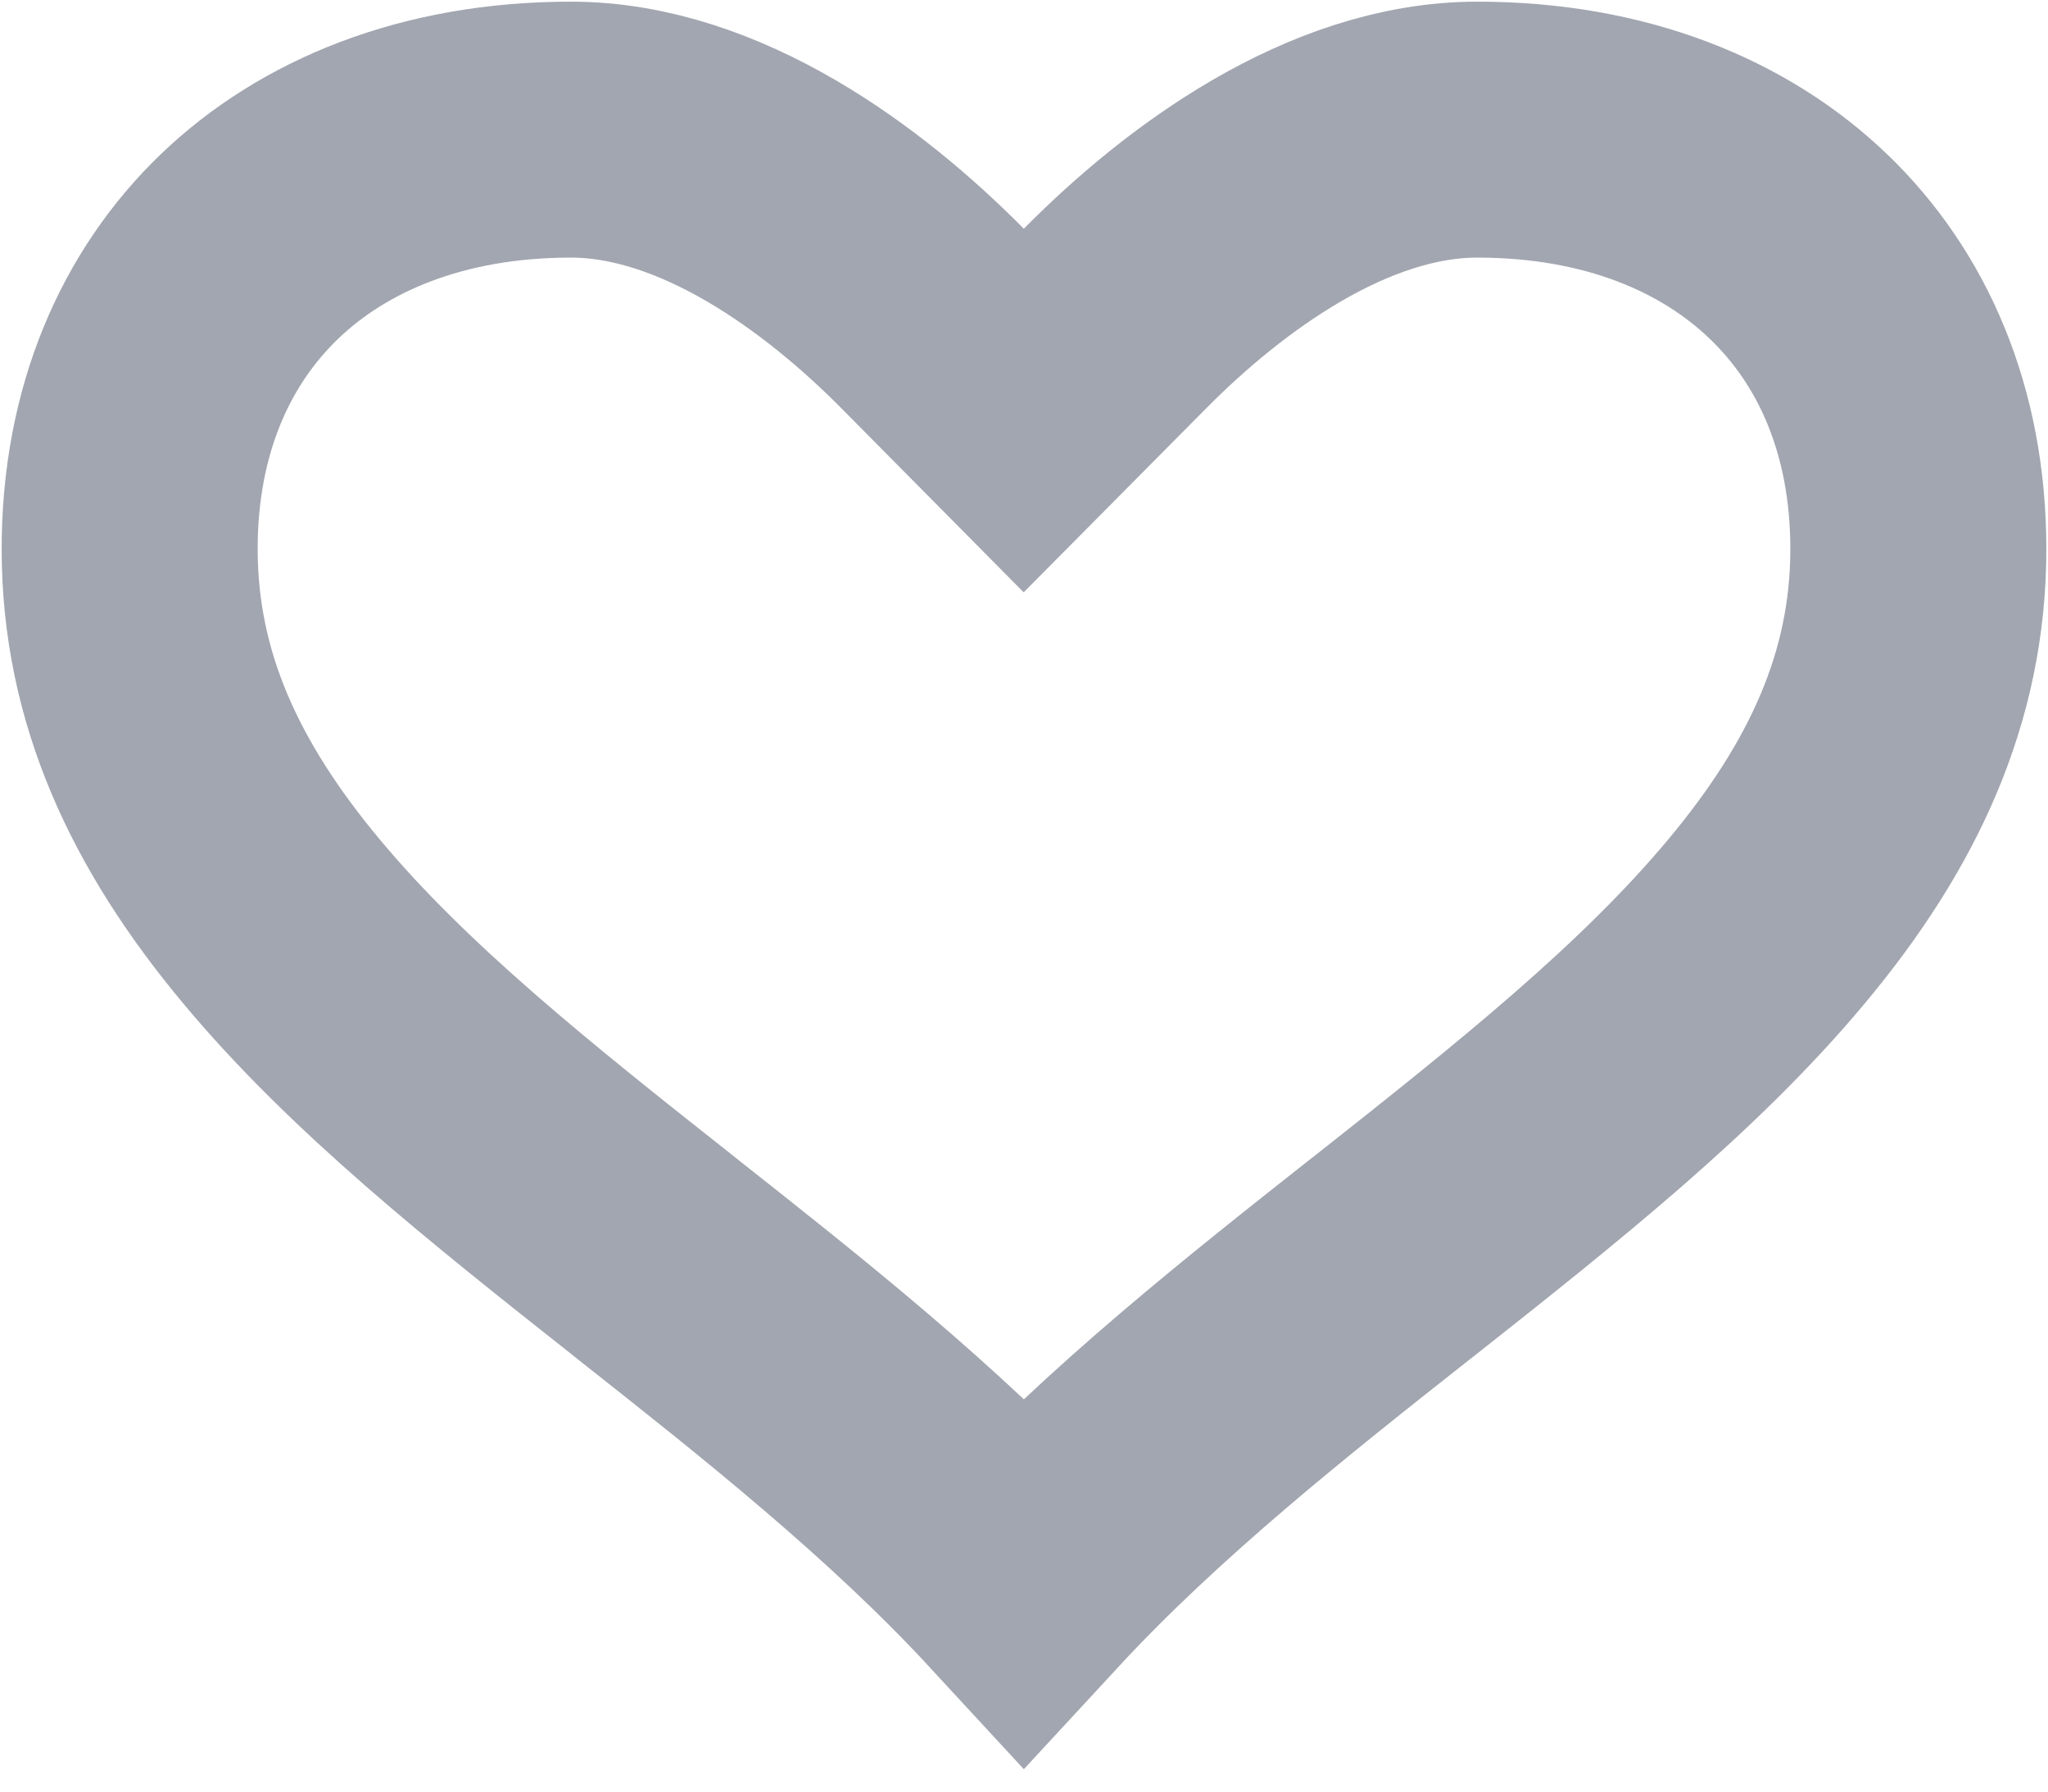 <svg width="16" height="14" viewBox="0 0 16 14" fill="none" xmlns="http://www.w3.org/2000/svg">
<path d="M7.279 2.482L7.998 3.208L8.718 2.482C9.4 1.794 10.448 1.013 11.541 1.013C12.623 1.013 13.476 1.373 14.052 1.928C14.626 2.479 14.987 3.281 14.987 4.29C14.987 5.375 14.552 6.299 13.806 7.194C13.042 8.112 12.011 8.931 10.891 9.816L10.865 9.836C9.916 10.585 8.86 11.419 7.999 12.351C7.146 11.427 6.1 10.6 5.159 9.857L5.108 9.816L5.108 9.816C3.988 8.931 2.957 8.112 2.193 7.193C1.448 6.298 1.013 5.374 1.013 4.29C1.013 3.281 1.374 2.48 1.947 1.928C2.524 1.373 3.377 1.013 4.46 1.013C5.551 1.013 6.596 1.793 7.279 2.482Z" stroke="#A2A6B0" stroke-width="2"/>
</svg>
